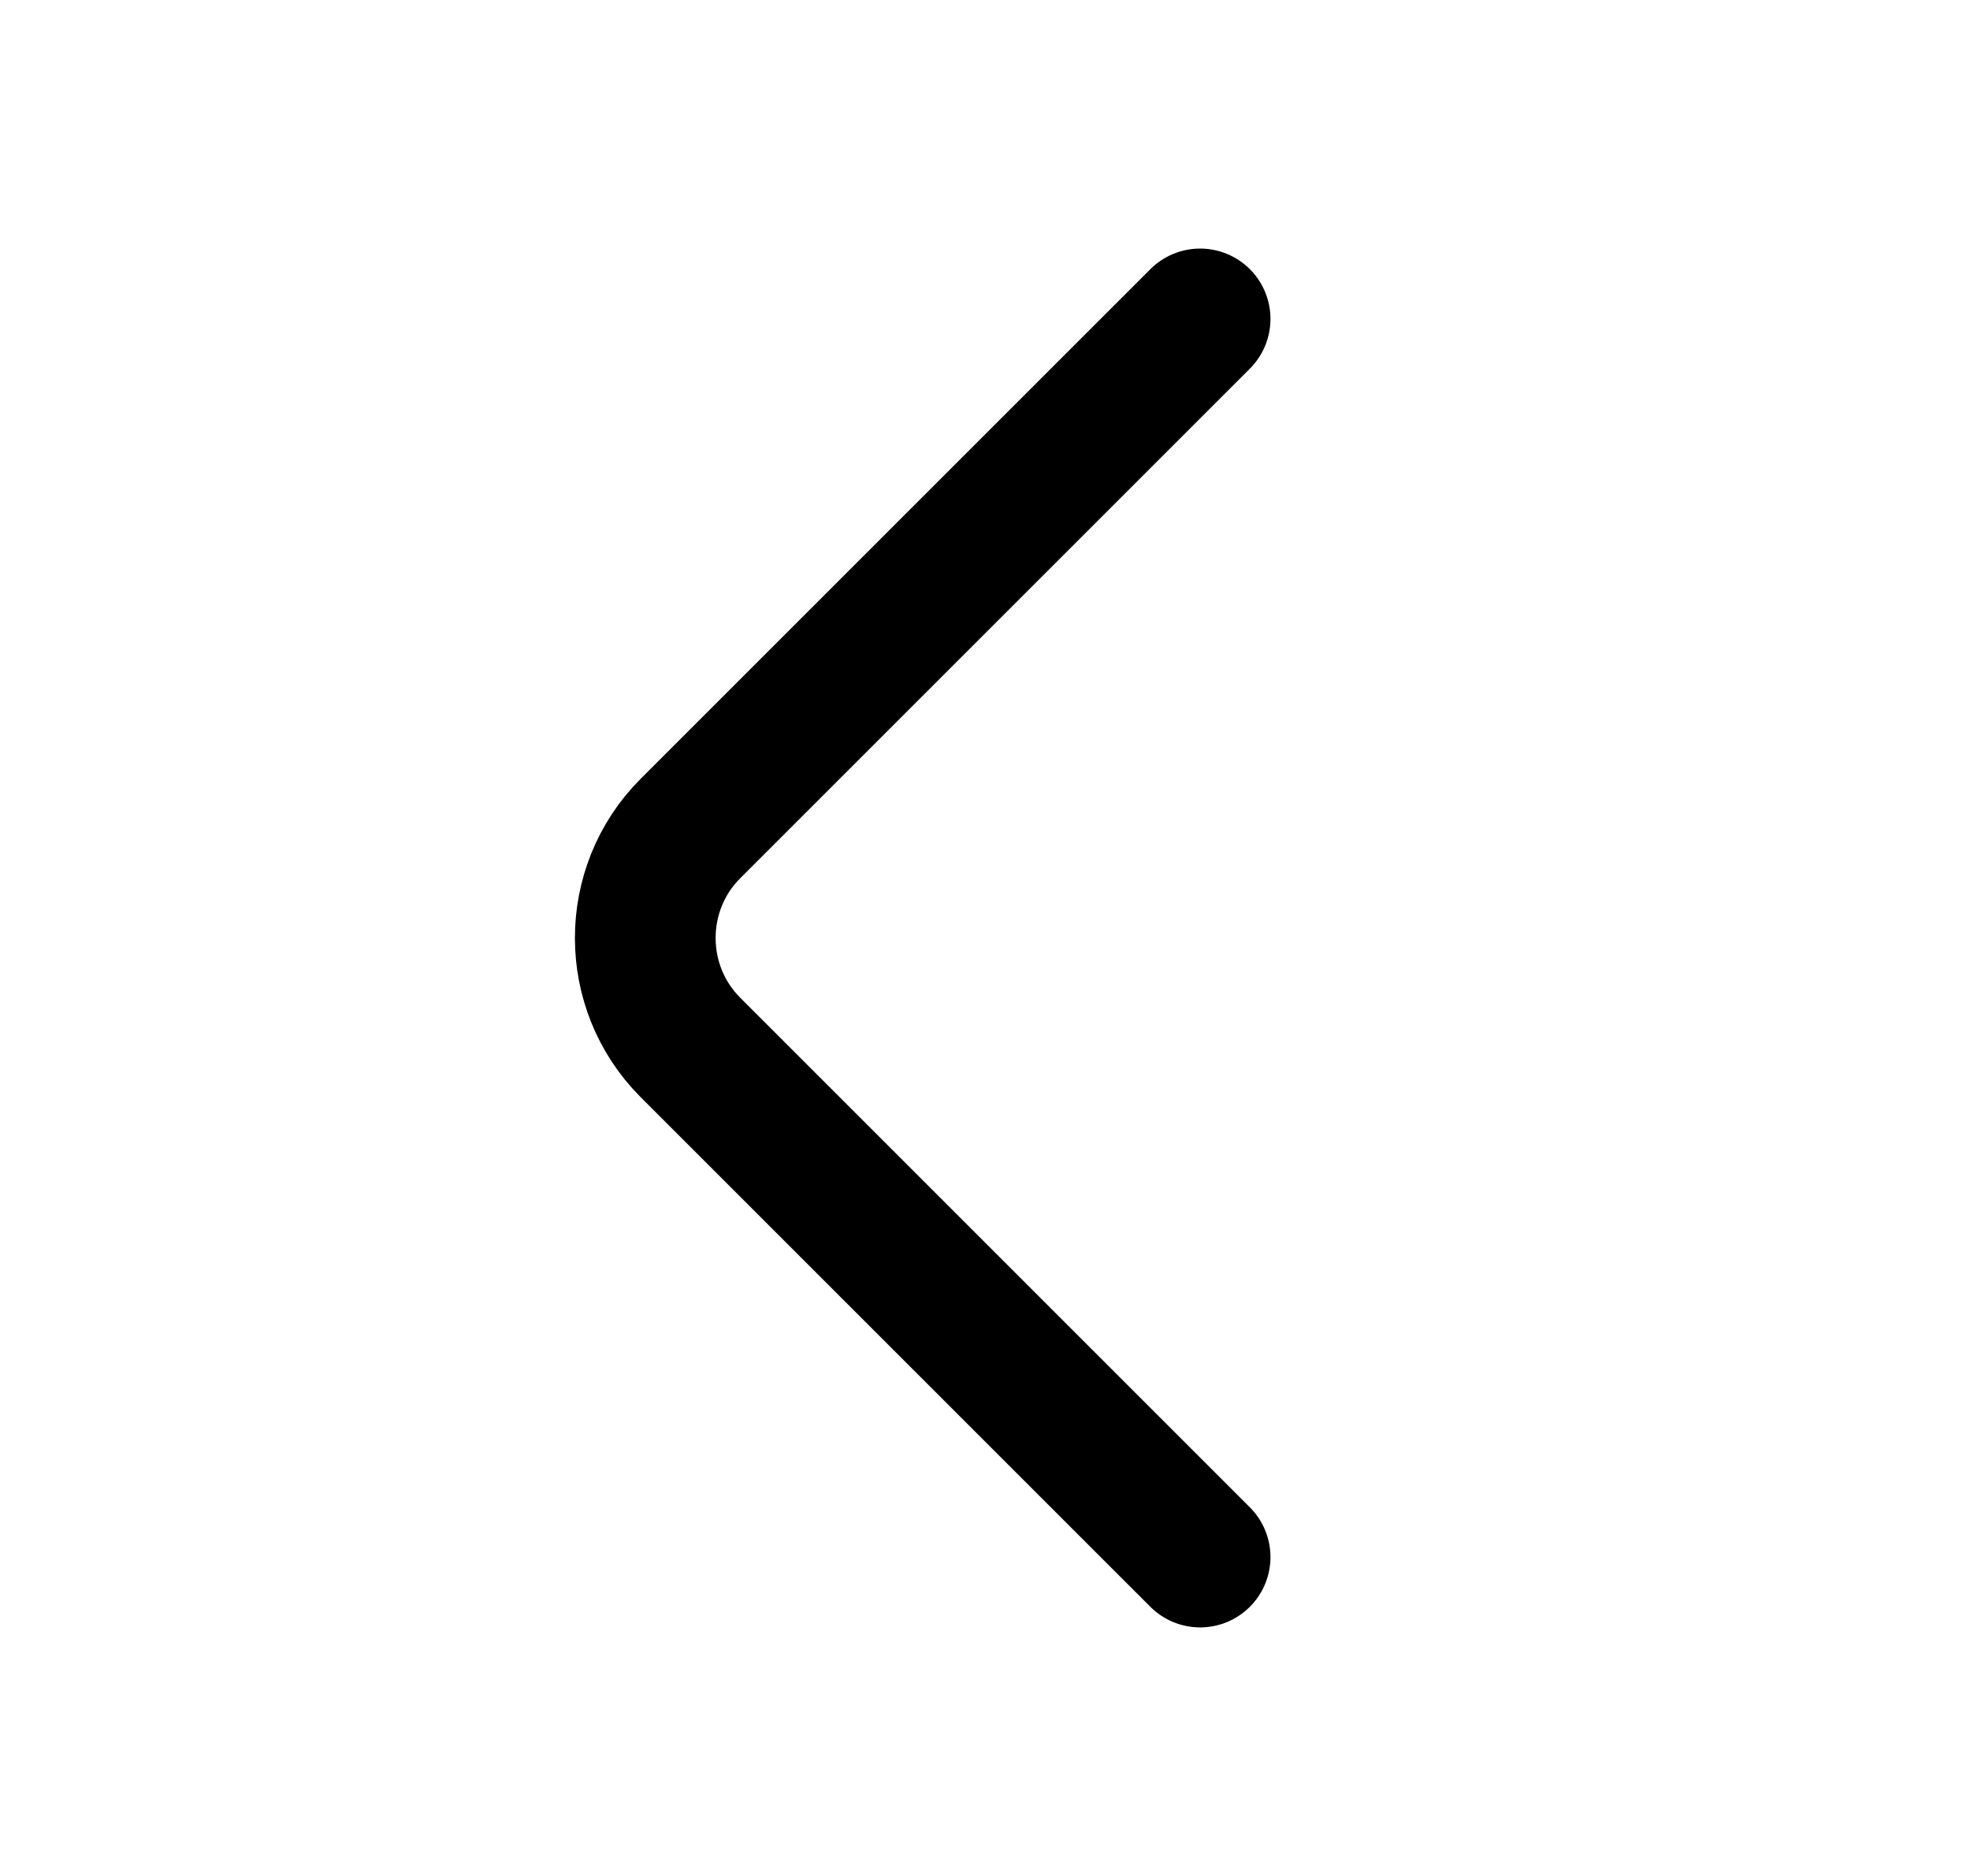 <svg width="21" height="20" viewBox="0 0 21 20" fill="none" xmlns="http://www.w3.org/2000/svg">
<path d="M12.793 3.4L7.36 8.833C6.718 9.475 6.718 10.525 7.36 11.167L12.793 16.6" stroke="black" stroke-width="1.5" stroke-miterlimit="10" stroke-linecap="round" stroke-linejoin="round"/>
</svg>
